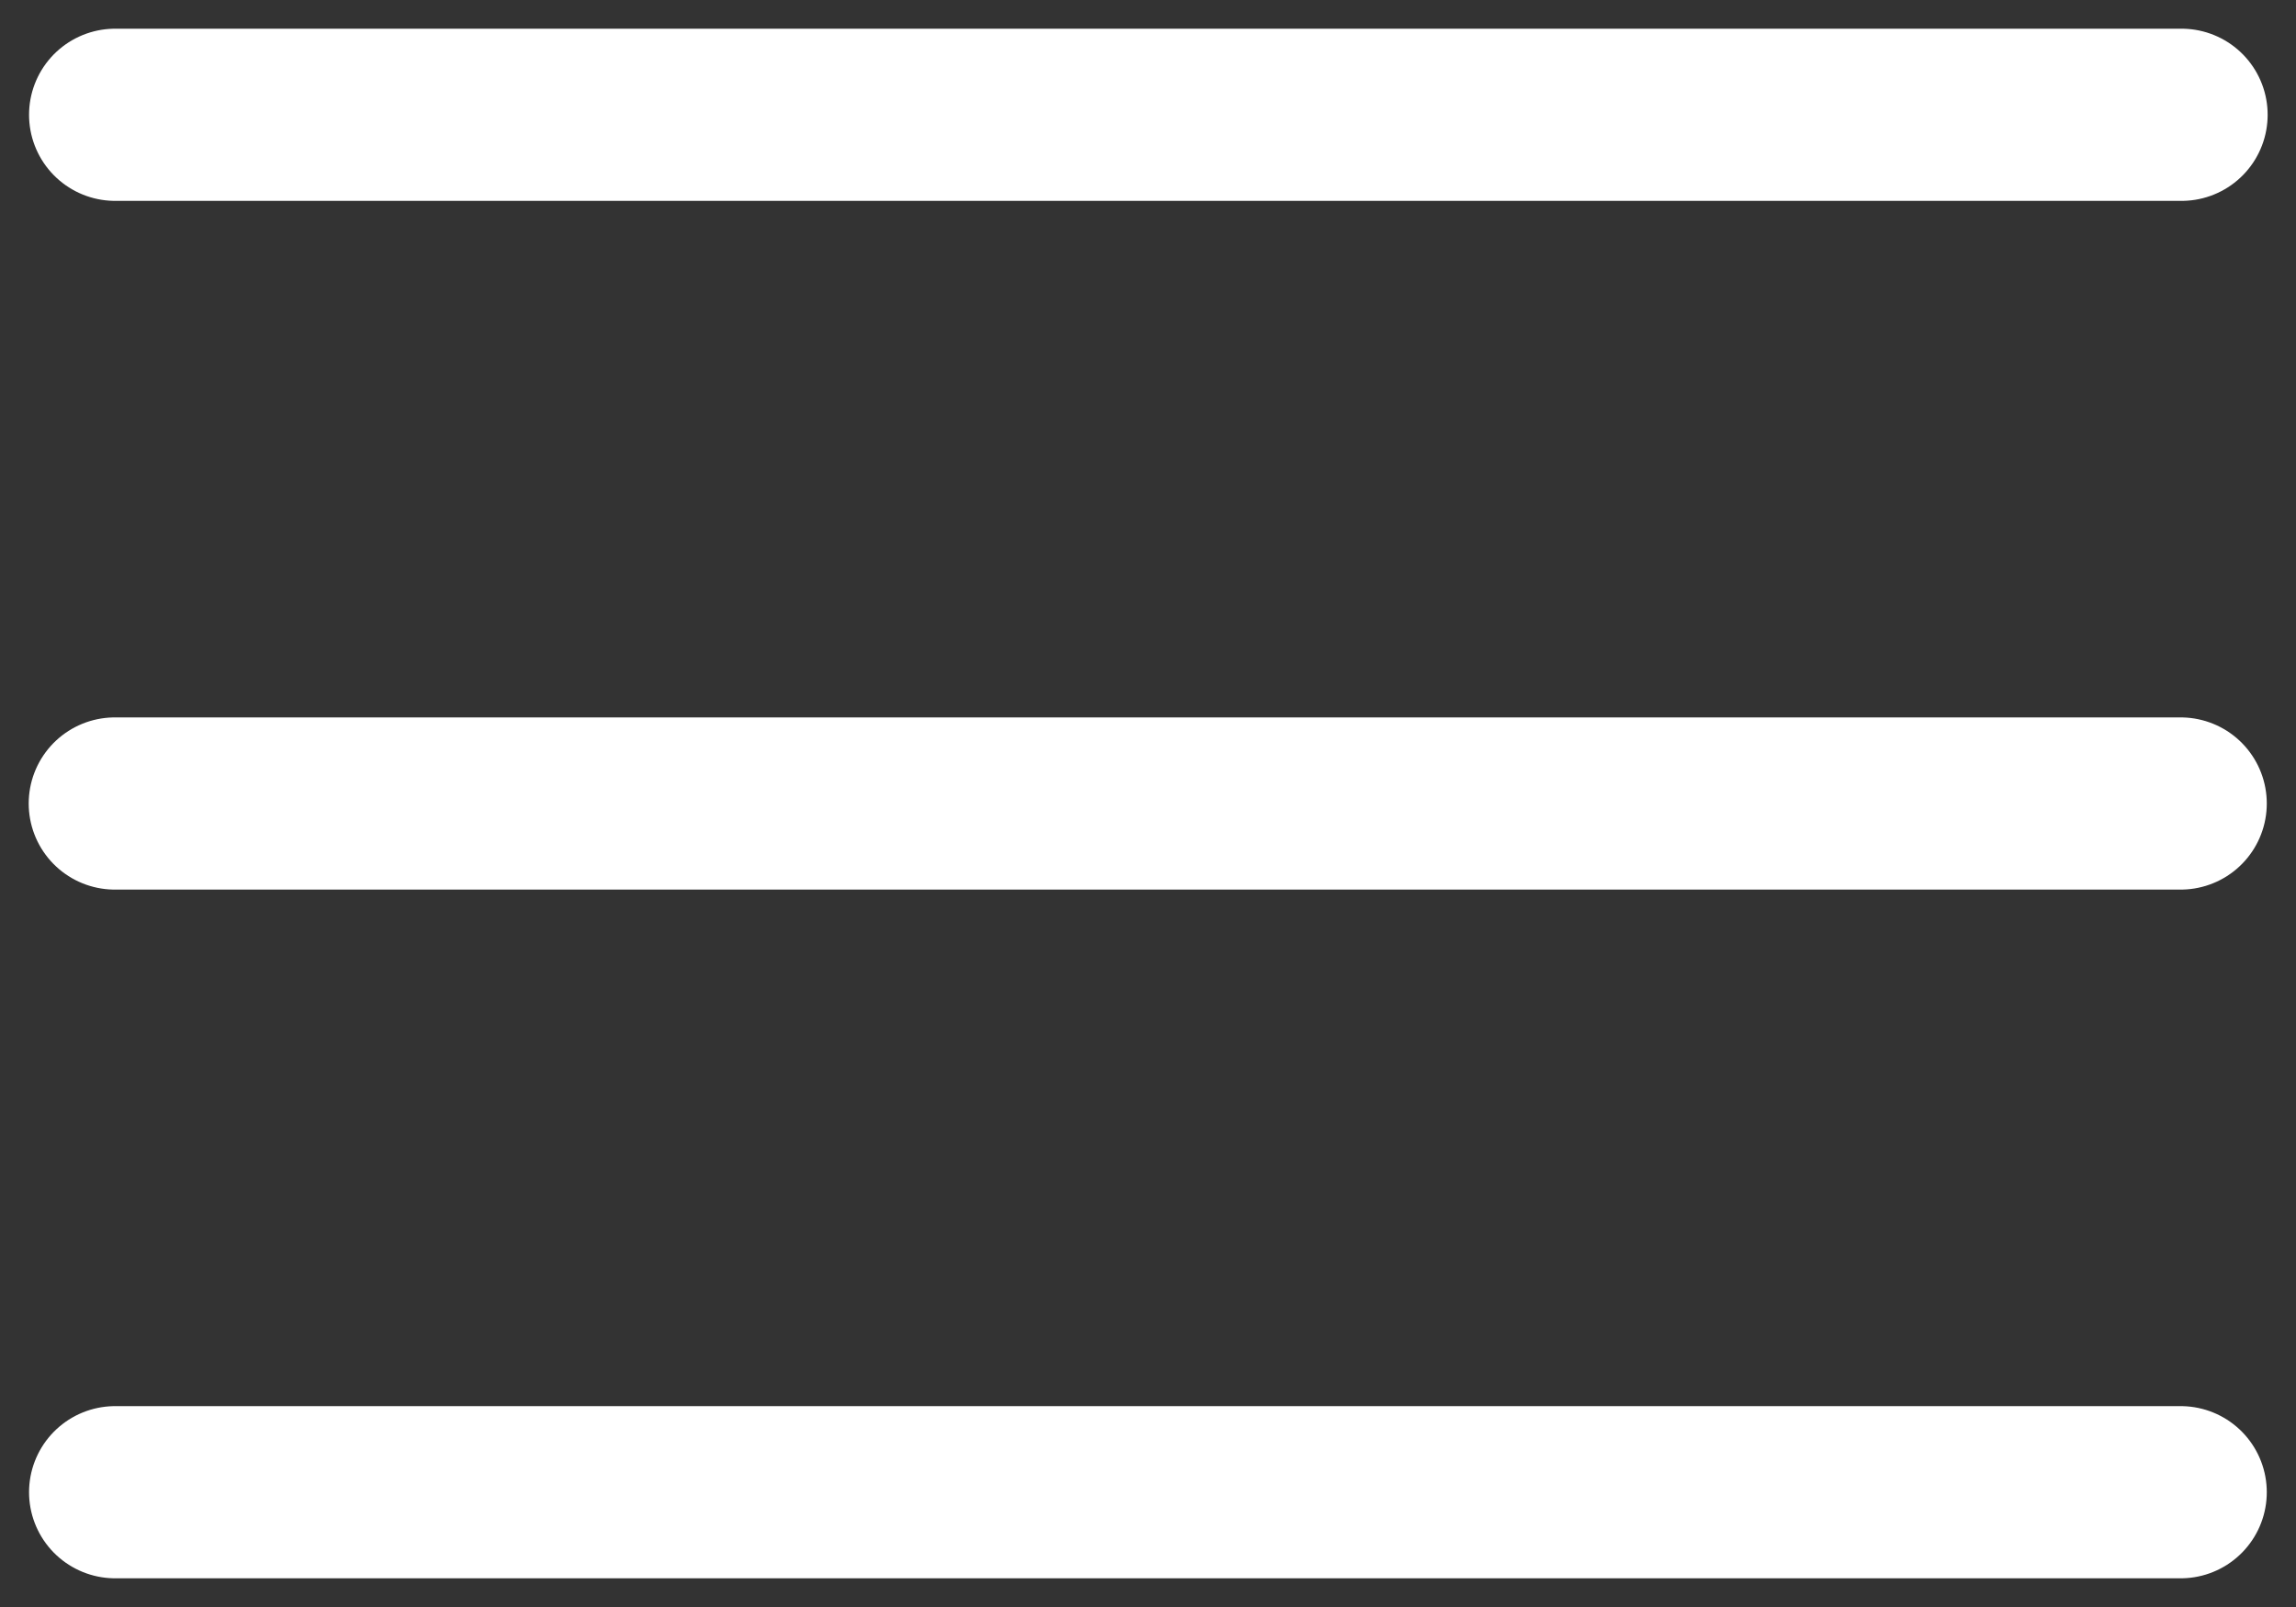 <svg width="40" height="28" viewBox="0 0 40 28" fill="none" xmlns="http://www.w3.org/2000/svg">
<rect x="0" y="0" width="40" height="28" fill="#333333" stroke="none"/>
<path d="M2.006 2H38.006M2 14H37.991M2.006 26H37.991" stroke="white" stroke-width="3" stroke-linecap="round" stroke-linejoin="round"/>
</svg>
